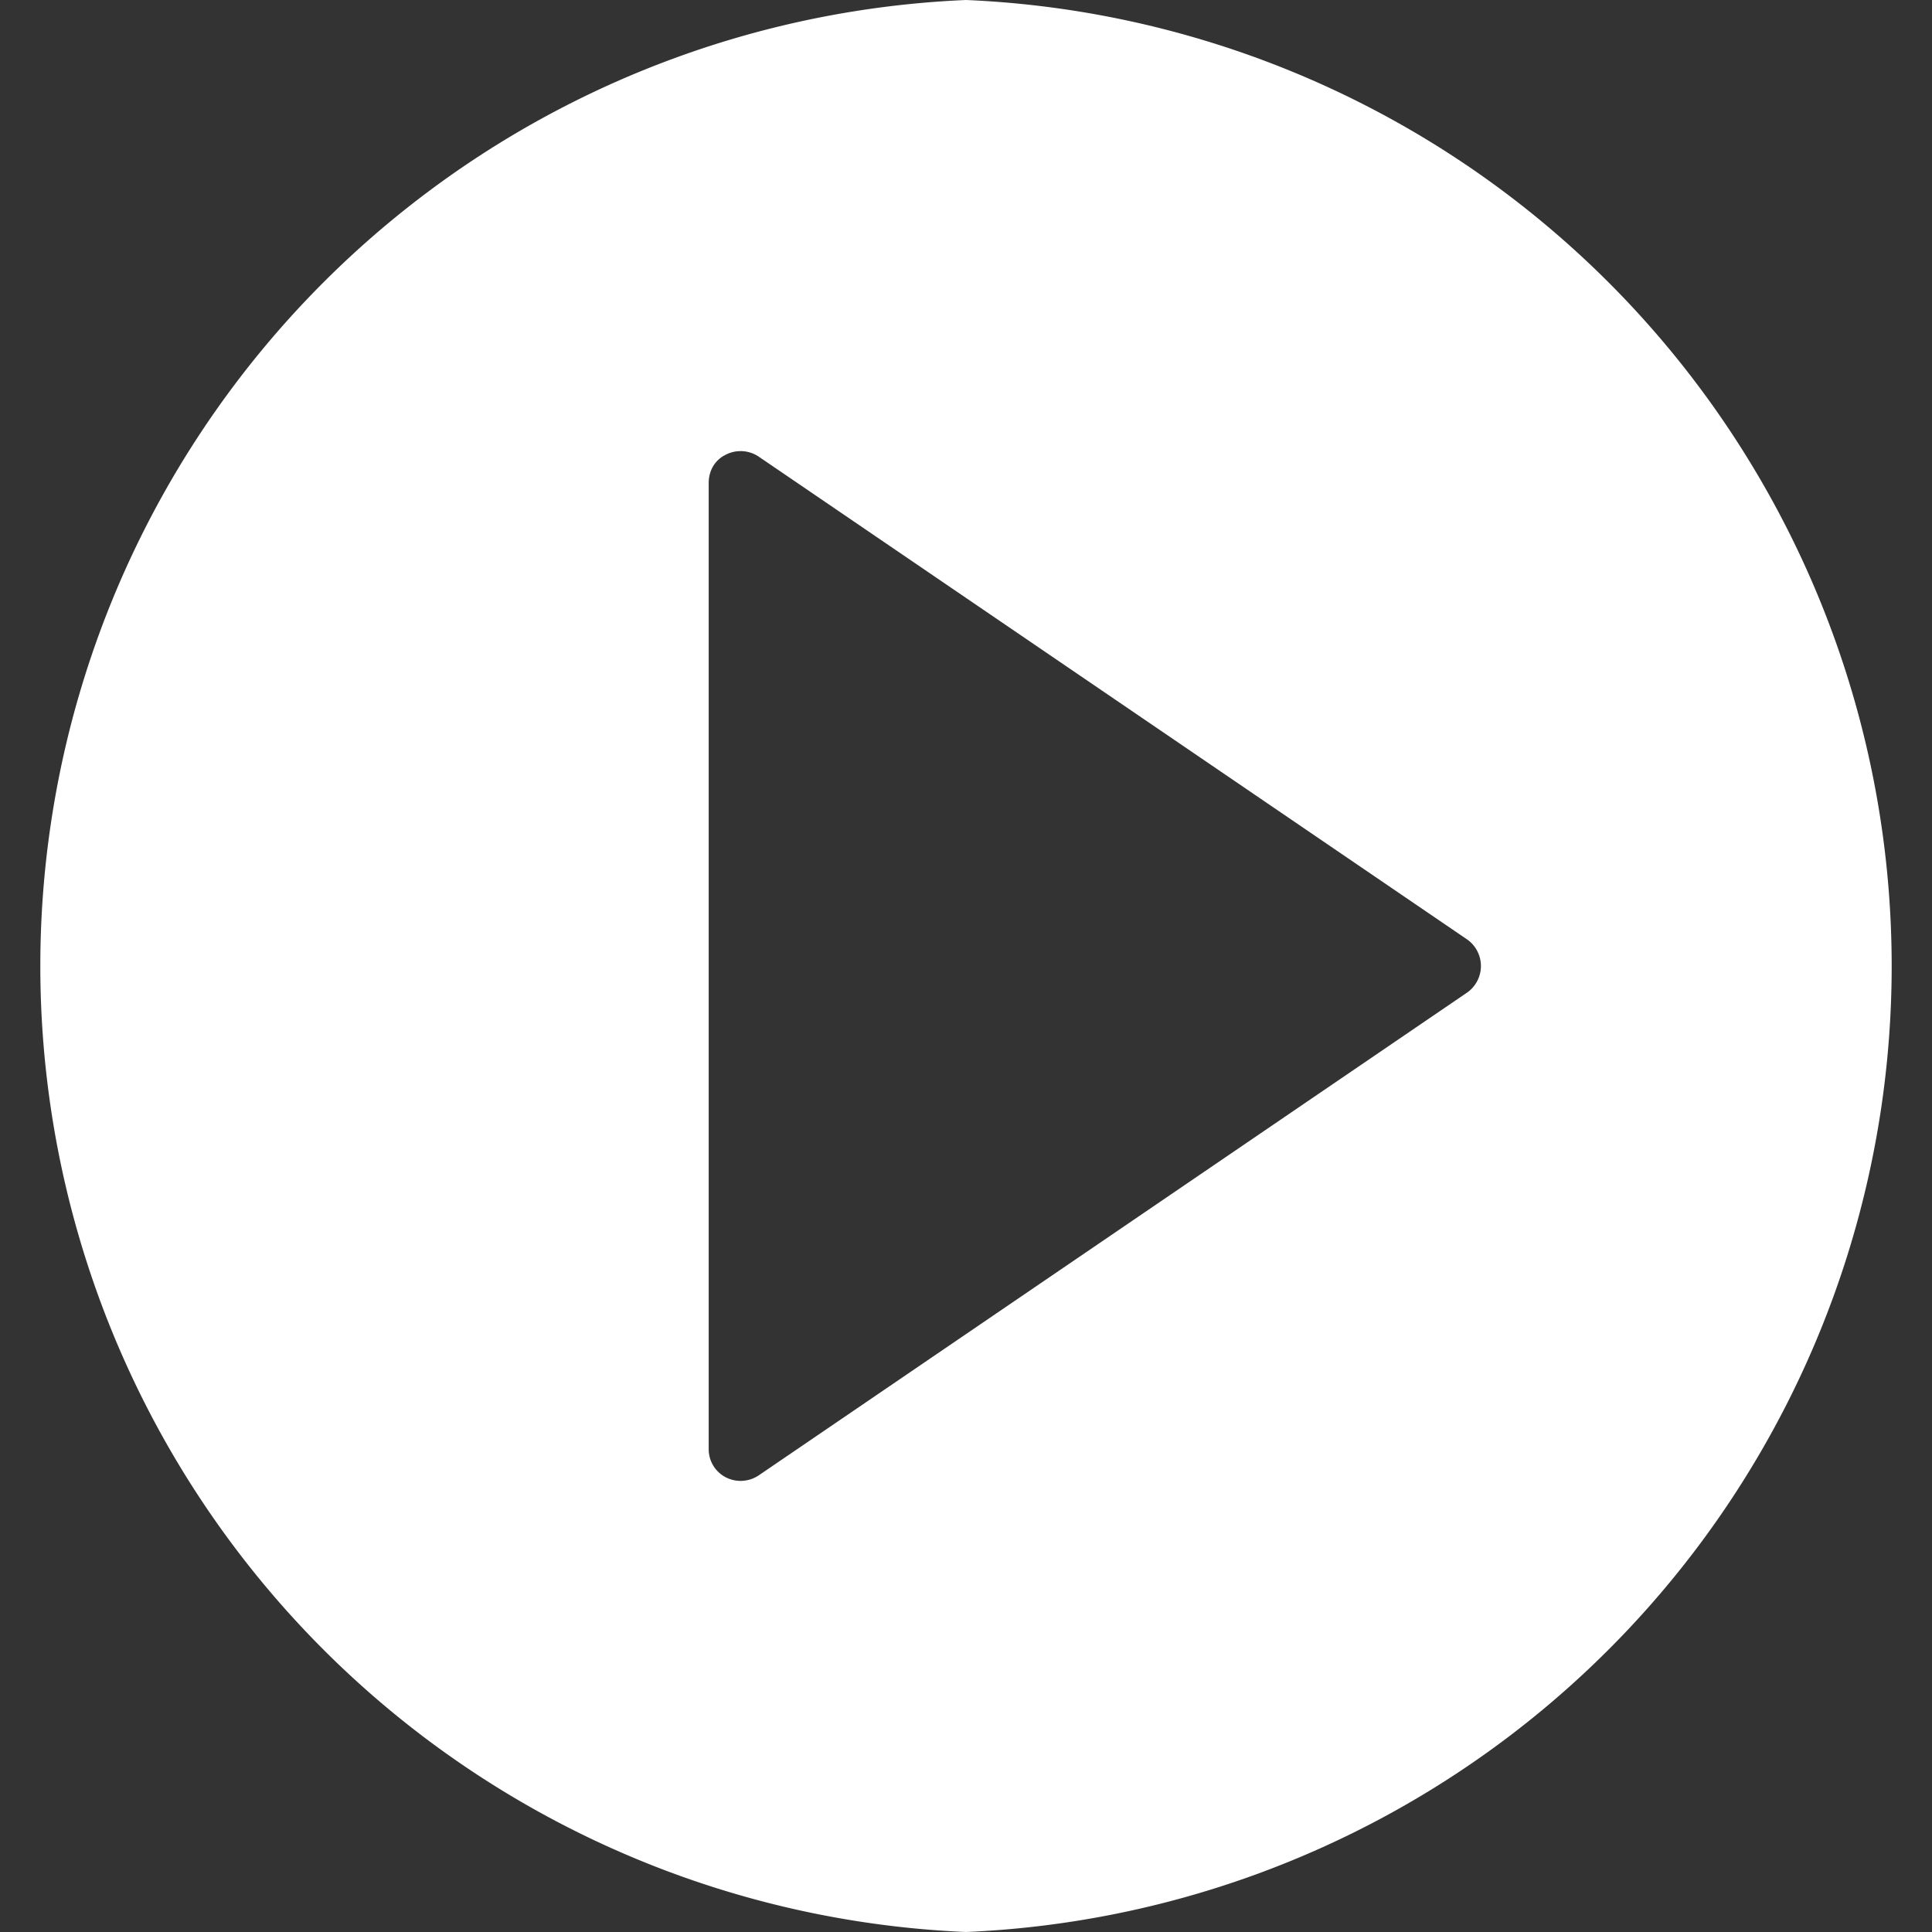 <svg xmlns="http://www.w3.org/2000/svg" width="22" height="22" viewBox="0 0 22 22"><rect x="0" y="0" width="22" height="22" fill="#333333" stroke="none"/><path fill="#fff" d="M11 0a11.01 11.01 0 0 0 0 22 11.01 11.01 0 0 0 0-22zm5.71 11.3l-8.07 5.5a.37.37 0 0 1-.38.02.36.36 0 0 1-.19-.32v-11c0-.14.07-.26.19-.32a.37.37 0 0 1 .38.02l8.07 5.5a.37.37 0 0 1 0 .6z"/></svg>
